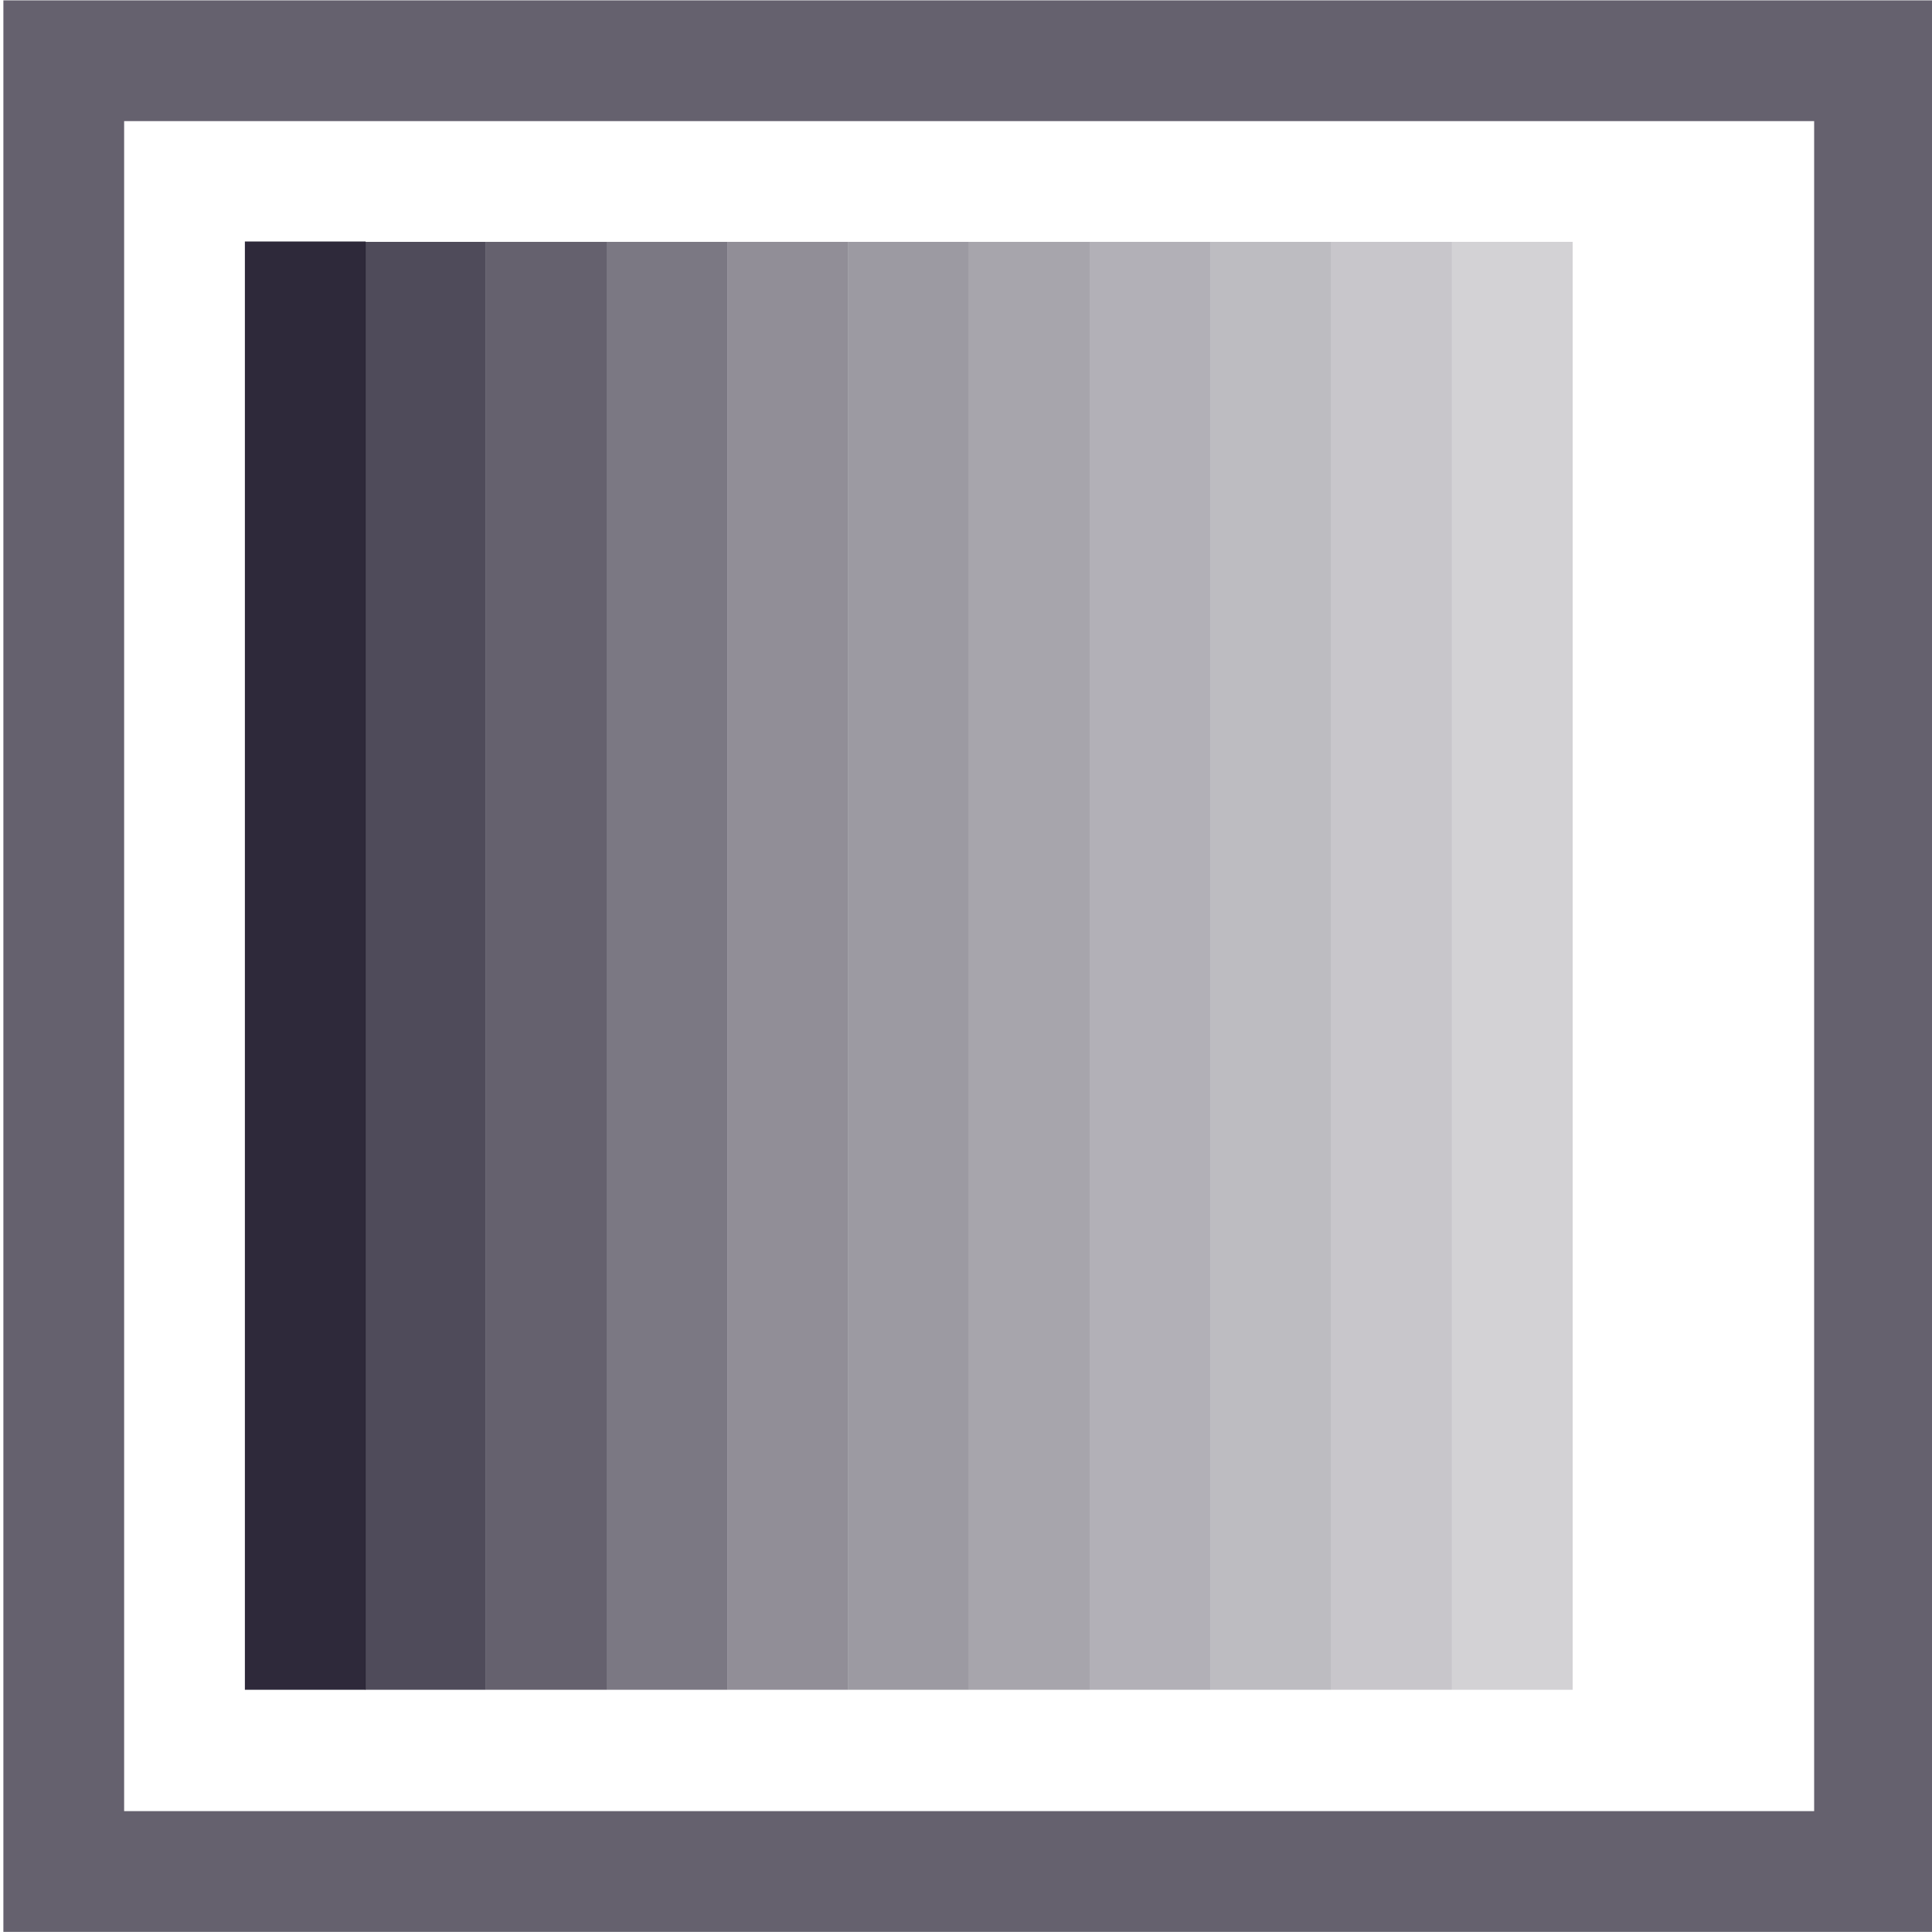 <svg xmlns="http://www.w3.org/2000/svg" width="16" height="16" version="1.1">
 <g transform="translate(-31.976,-220.362)">
  <path fill="#241f31" opacity=".8" d="m 36,222.365 0,11.991 -1,0 0,-11.991"/>
  <path fill="#241f31" opacity=".7" d="m 37,222.365 0,11.991 -1,0 0,-11.991"/>
  <path fill="#241f31" opacity=".6" d="m 37,222.365 1,0 0,11.991 -1,0"/>
  <path fill="#241f31" opacity=".5" d="m 38,222.365 1,0 0,11.991 -1,0"/>
  <path fill="#241f31" opacity=".45" d="m 39,222.365 1,0 0,11.991 -1,0"/>
  <path fill="#241f31" opacity=".4" d="m 40,222.365 1,0 0,11.991 -1,0"/>
  <path fill="#241f31" opacity=".35" d="m 41,222.365 1,0 0,11.991 -1,0"/>
  <path fill="#241f31" opacity=".3" d="m 42,222.365 1,0 0,11.991 -1,0"/>
  <path fill="#241f31" opacity=".25" d="m 43,222.365 1,0 0,11.991 -1,0"/>
  <path fill="#241f31" opacity=".2" d="m 44,222.365 1,0 0,11.991 -1,0"/>
  <path fill="#241f31" opacity=".95" d="m 35.004,222.362 0,11.994 -1,0 0,-11.994"/>
  <path fill="#241f31" opacity=".7" d="m 32.004,220.365 0,0.5 0,15.496 15.996,0 0,-15.996 -15.996,0 z m 1,1 13.996,0 0,13.996 -13.996,0 0,-13.996 z"/>
 </g>
</svg>
